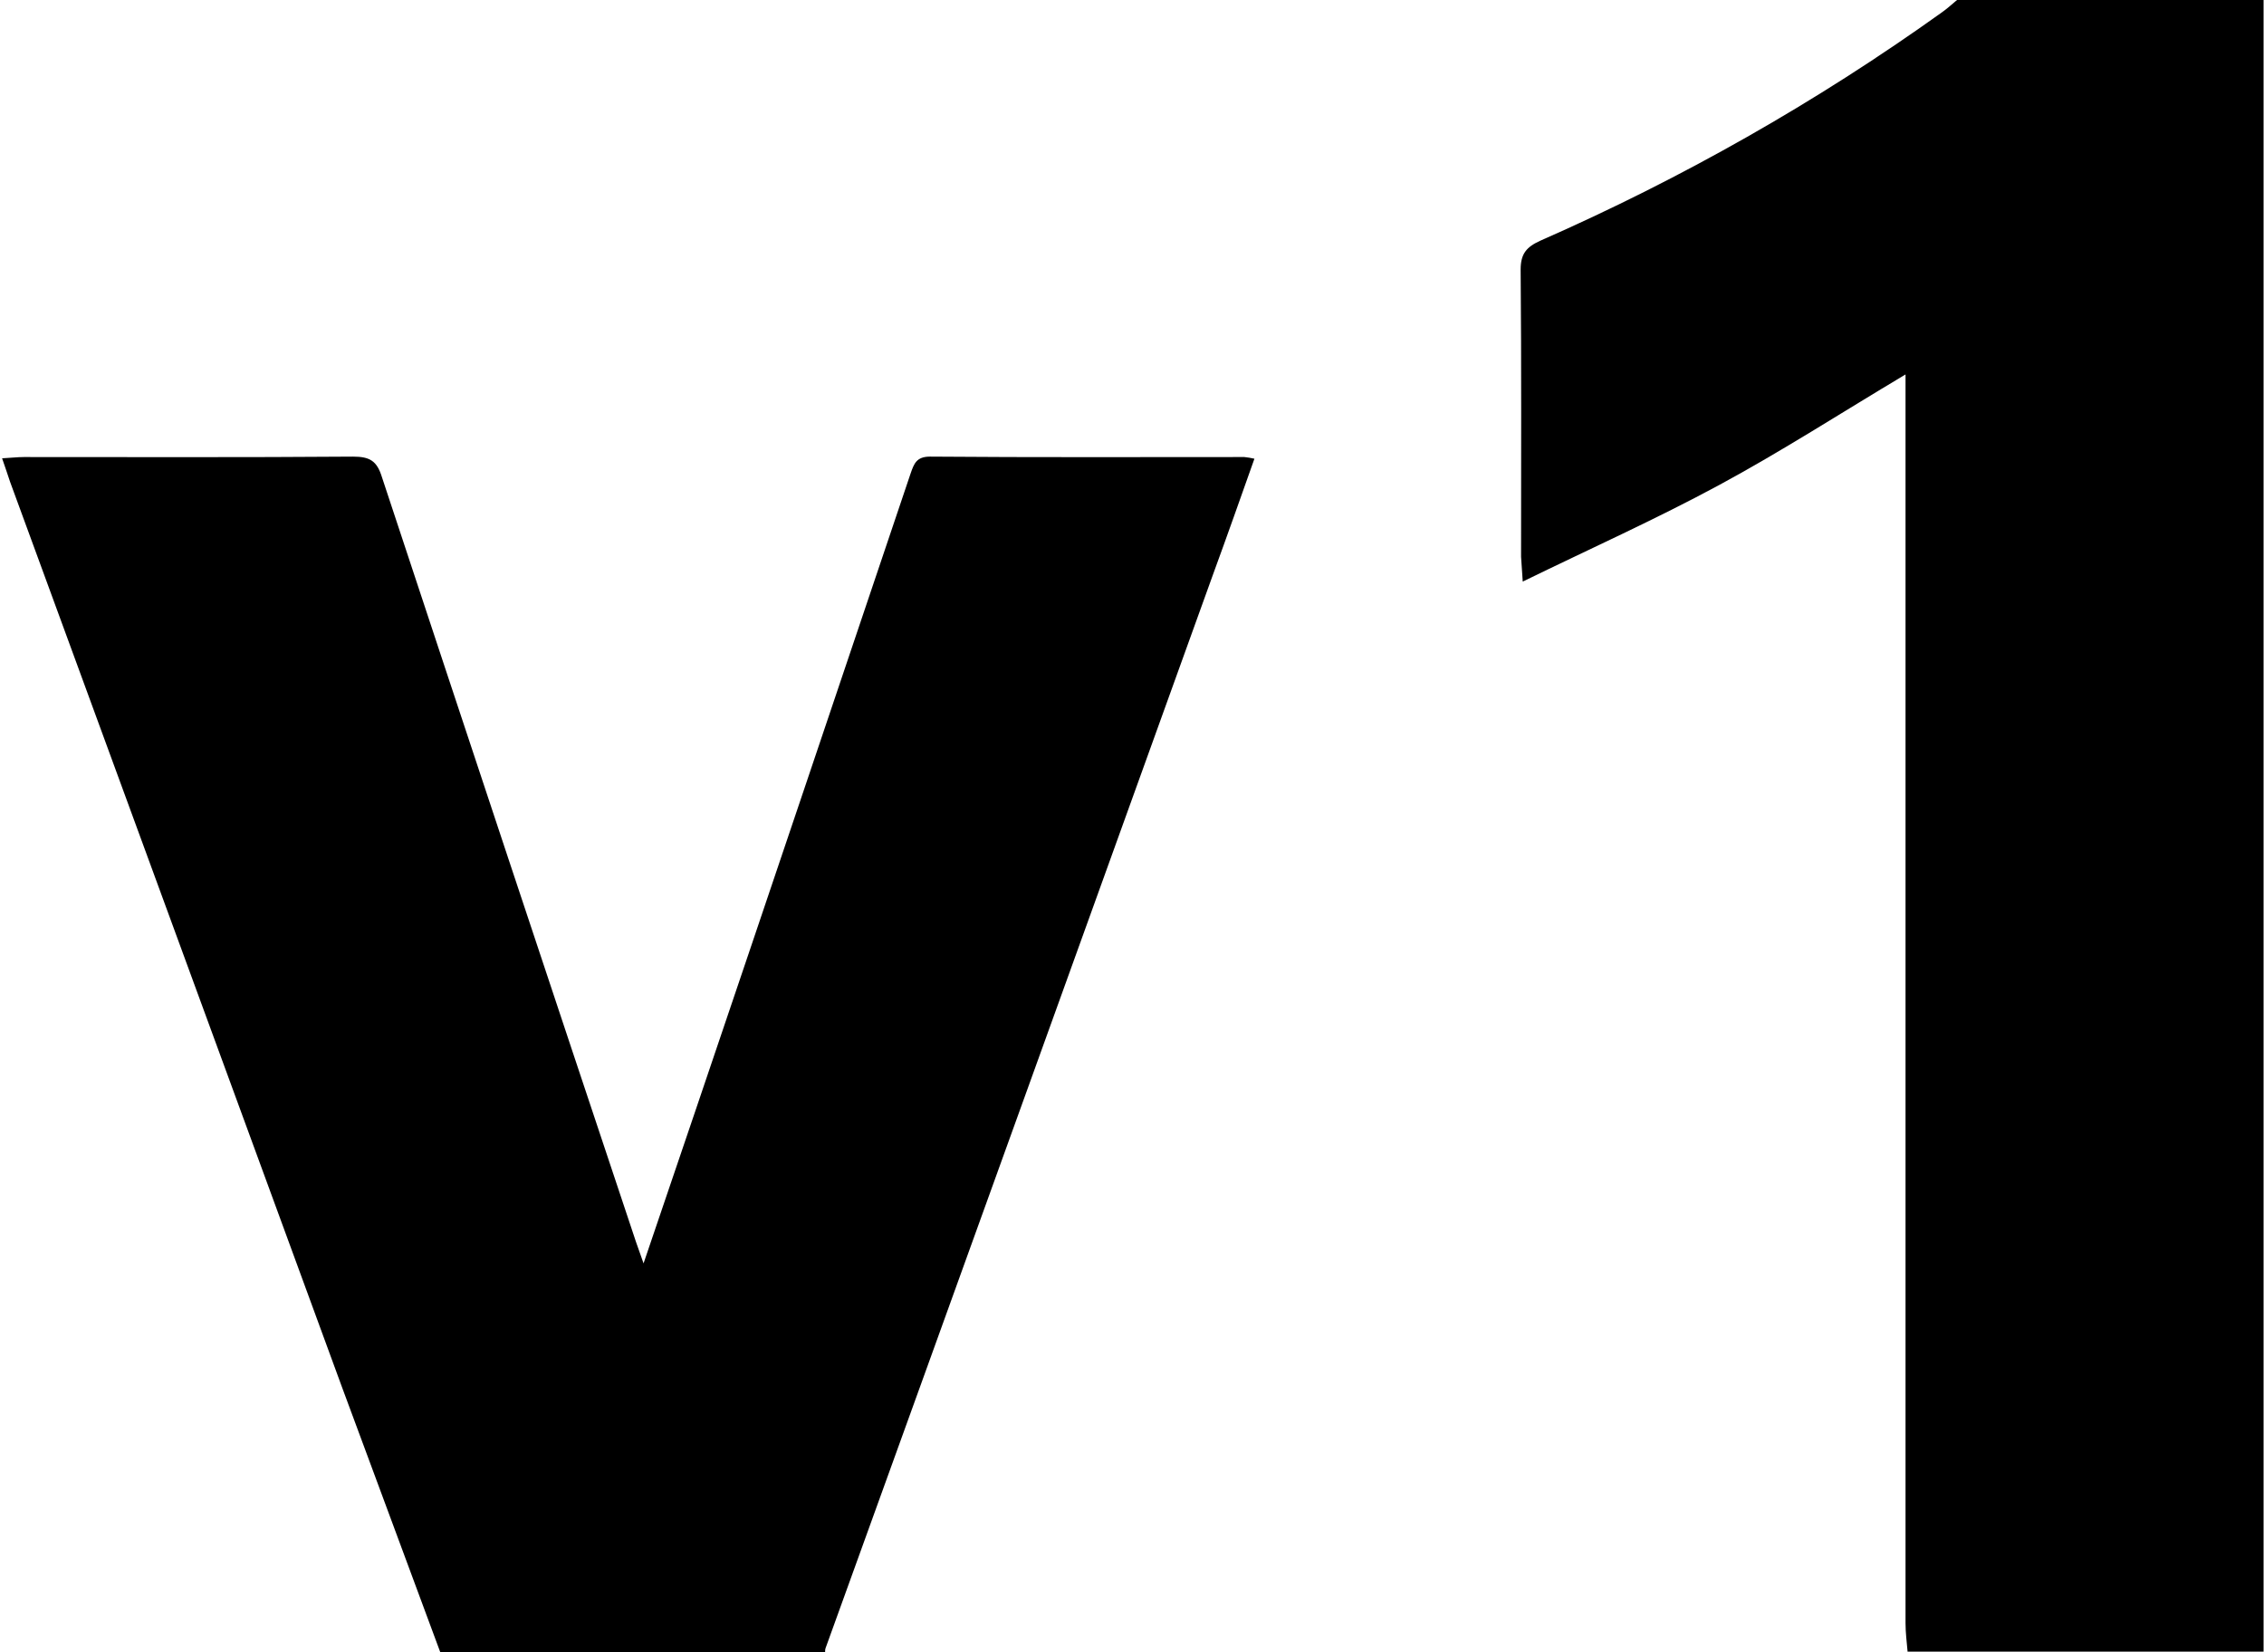 <?xml version="1.0" encoding="utf-8"?>
<!-- Generator: Adobe Illustrator 22.1.0, SVG Export Plug-In . SVG Version: 6.00 Build 0)  -->
<svg version="1.1" id="Layer_1" xmlns="http://www.w3.org/2000/svg" xmlns:xlink="http://www.w3.org/1999/xlink" x="0px" y="0px"
	 viewBox="0 0 540 394" style="enable-background:new 0 0 540 394;" xml:space="preserve">
<style type="text/css">
	.st0{fill:none;}
</style>
<g id="Layer_2_1_">
	<g id="Layer_1-2">
		<path d="M105,394c-7.8-21-15.6-42.1-23.4-63.1c-26.4-72-52.8-144-79.2-216c-0.6-1.7-1.1-3.4-1.9-5.6c2.1-0.1,3.6-0.3,5.2-0.3
			c26.2,0,52.3,0.1,78.5-0.1c4,0,5.7,1,6.9,4.9c20.1,60.8,40.3,121.6,60.6,182.4c0.5,1.4,1,2.8,1.8,5.1c4.3-12.6,8.3-24.4,12.3-36.2
			c17.2-50.7,34.3-101.5,51.4-152.2c0.8-2.3,1.4-4,4.6-4c25,0.2,50,0.1,75,0.1c0.8,0.1,1.6,0.2,2.4,0.4c-3.3,9.3-6.5,18.4-9.8,27.4
			c-30.8,85.4-61.6,170.9-92.5,256.3c-0.1,0.3-0.1,0.7-0.1,1H105z"/>
		<path d="M455,394c-0.2-2.3-0.5-4.6-0.5-6.9c0-97.1,0-194.2,0-291.4v-6.4c-15.1,9-29.5,18.3-44.5,26.4s-30.6,15.1-46.8,23
			c-0.2-2.8-0.3-4.4-0.4-5.9c0-22.8,0.1-45.7-0.1-68.5c0-3.8,1.4-5.4,4.7-6.9c33.7-14.8,65.8-33,95.7-54.4c1.3-0.9,2.6-2.1,3.8-3.1
			h6h67v394H455z"/>
	</g>
</g>
<rect x="-30" y="-113.7" class="st0" width="600" height="600"/>
</svg>
